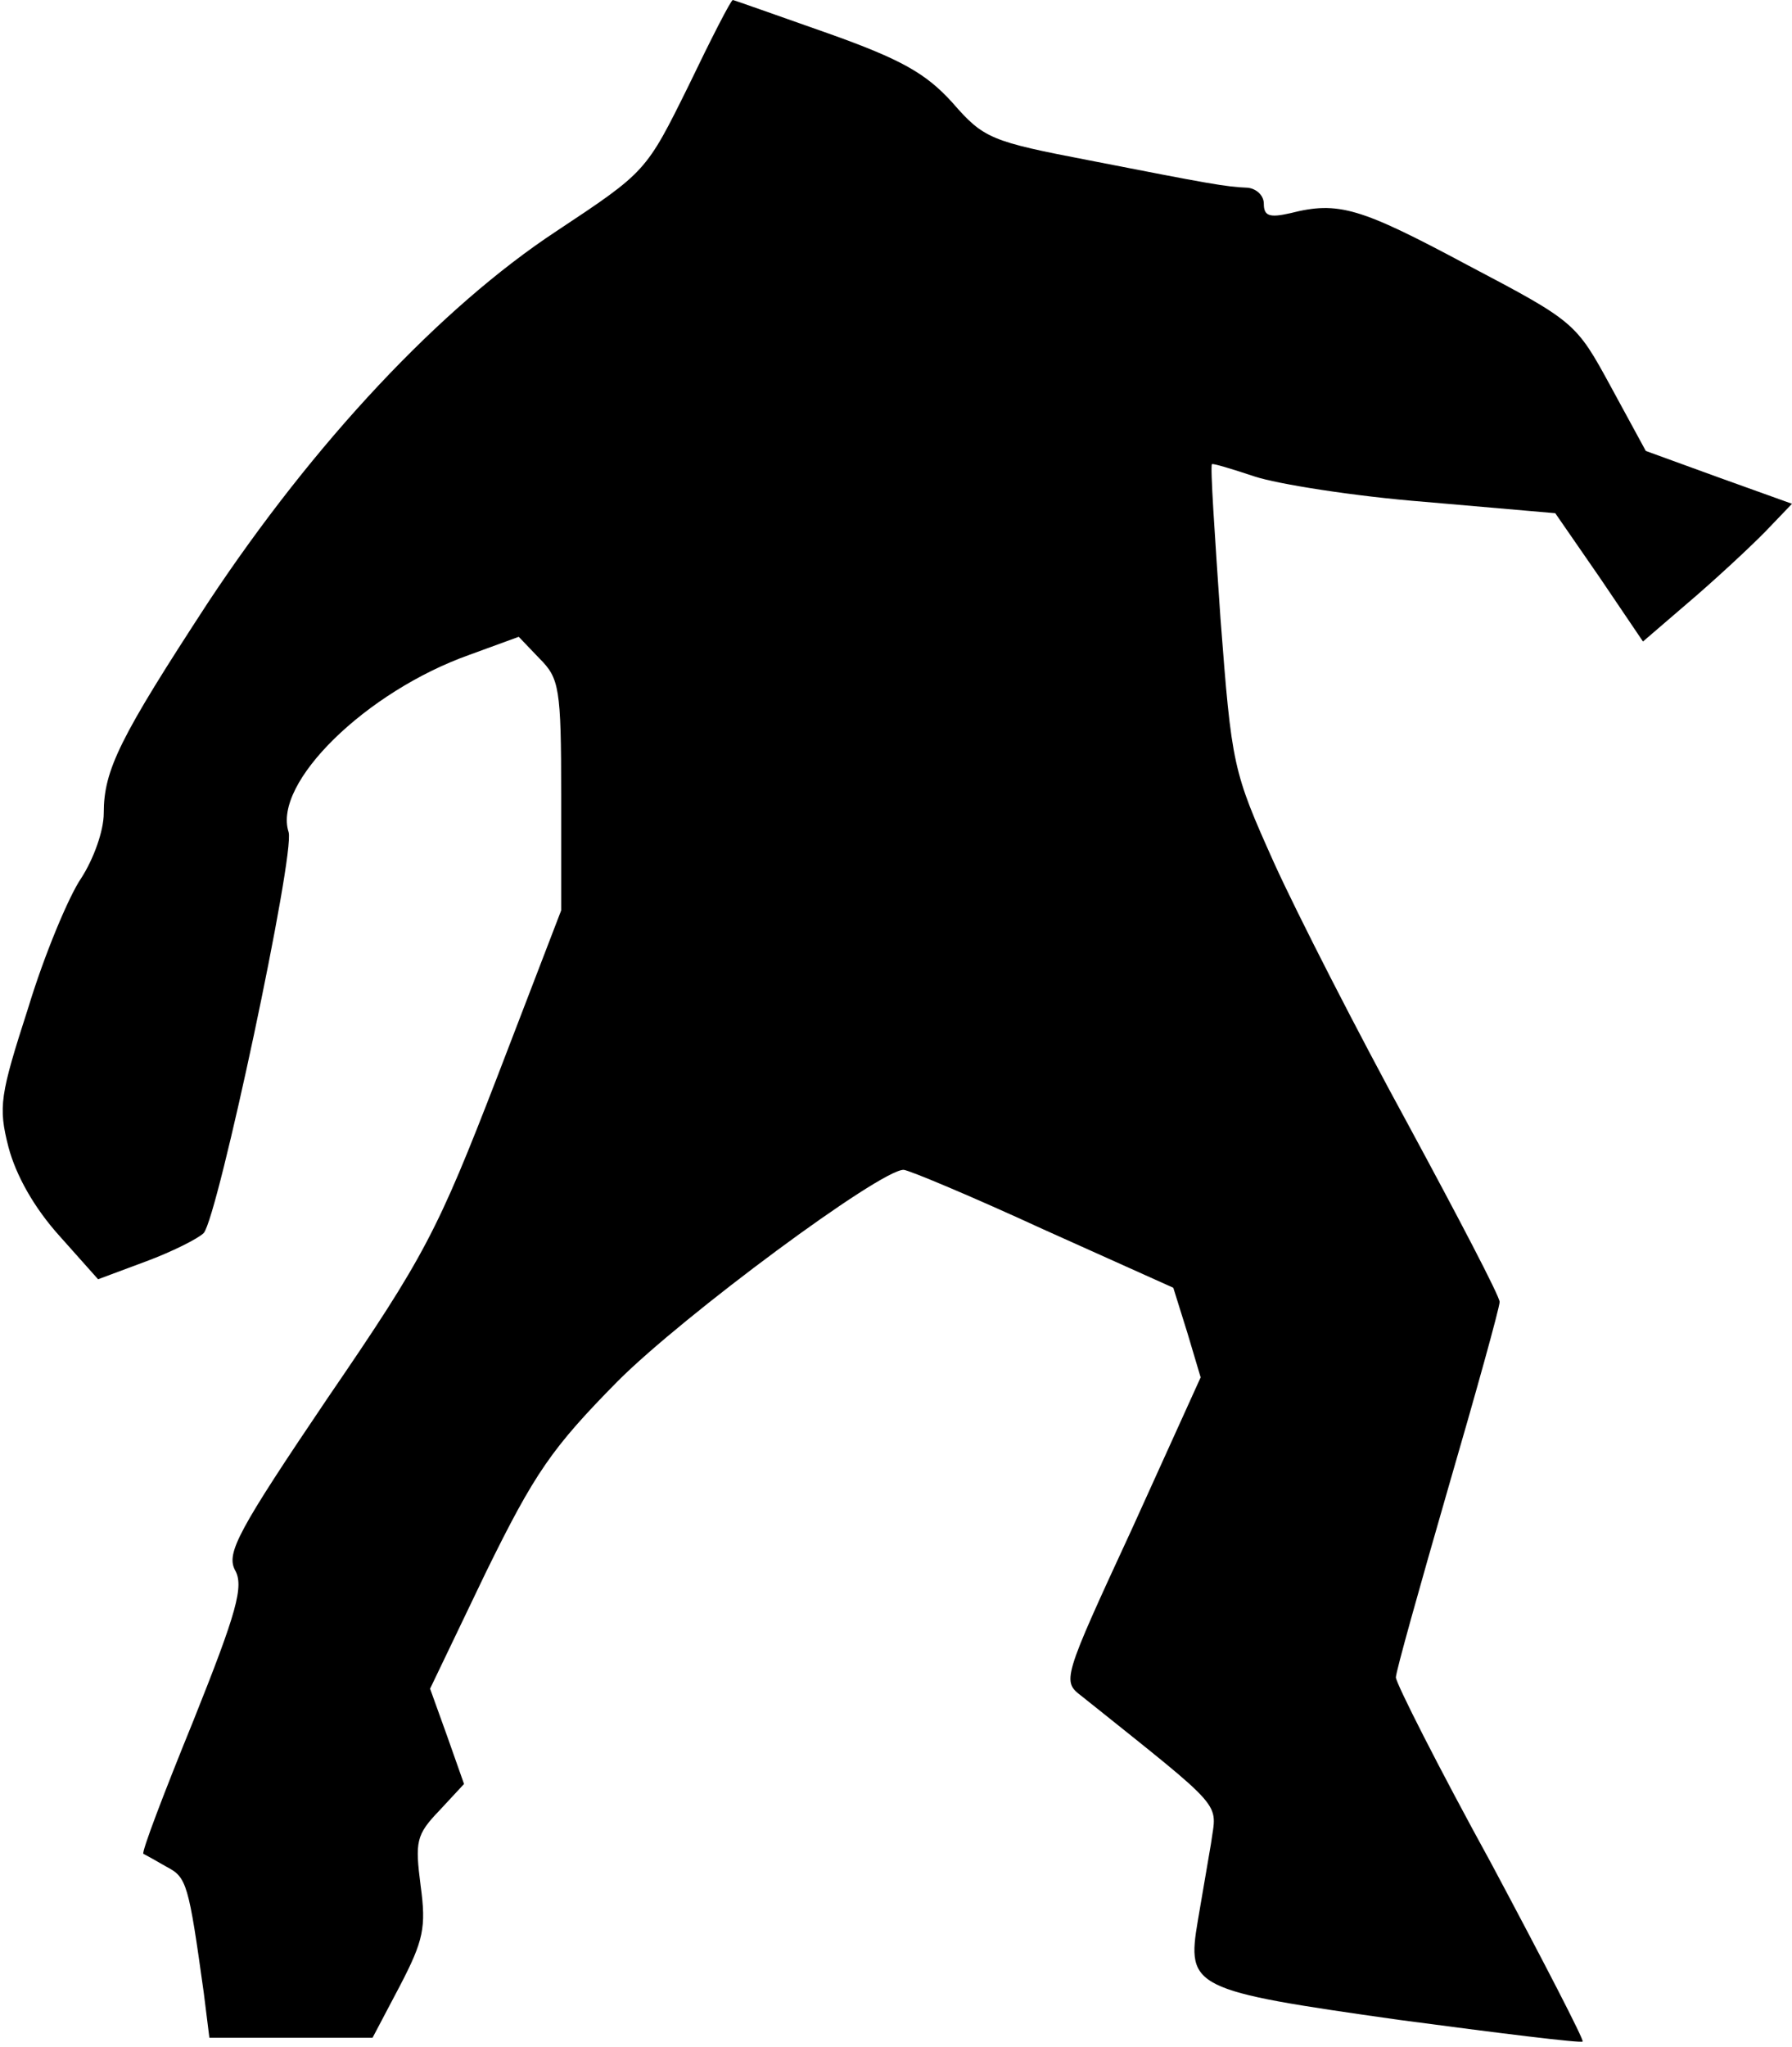 <?xml version="1.0" standalone="no"?>
<!DOCTYPE svg PUBLIC "-//W3C//DTD SVG 20010904//EN"
 "http://www.w3.org/TR/2001/REC-SVG-20010904/DTD/svg10.dtd">
<svg version="1.0" xmlns="http://www.w3.org/2000/svg"
 width="190pt" height="217pt" viewBox="0 0 190 217"
 preserveAspectRatio="xMidYMid meet">
<g transform="translate(0,217) scale(0.1,-0.1)"
fill="#000000" stroke="none">
<path fill="#000000" stroke="none" d="M730 2079 c-45 -91 -45 -91 -140 -154
-123 -81 -257 -224 -369 -393 -94 -144 -111 -178 -111 -224 0 -19 -11 -49 -24
-69 -13 -19 -39 -81 -56 -137 -30 -93 -32 -105 -21 -148 8 -30 27 -64 54 -94
l41 -46 51 19 c27 10 55 24 61 30 15 17 97 402 90 425 -17 52 82 149 192 188
l52 19 22 -23 c21 -21 23 -31 23 -145 l0 -122 -68 -177 c-63 -163 -77 -190
-179 -339 -96 -142 -108 -165 -99 -183 10 -17 2 -45 -44 -160 -31 -76 -55
-139 -53 -141 2 -1 13 -7 25 -14 21 -11 23 -18 39 -133 l6 -48 87 0 86 0 29
55 c25 48 28 62 22 106 -6 47 -5 54 20 80 l26 28 -18 51 -18 50 59 123 c52
106 70 132 140 203 70 70 278 224 303 224 5 0 72 -28 148 -63 l138 -62 15 -48
14 -47 -73 -161 c-74 -160 -74 -161 -53 -177 155 -124 143 -111 137 -156 -4
-23 -10 -59 -14 -82 -12 -71 -6 -74 213 -105 105 -14 194 -25 195 -23 2 1 -42
86 -97 189 -56 102 -101 191 -101 197 0 6 25 95 55 199 30 103 55 193 55 199
0 6 -44 90 -97 188 -53 97 -117 222 -142 277 -44 98 -45 103 -57 260 -6 88
-11 161 -9 163 1 1 21 -5 45 -13 24 -8 105 -21 181 -27 l138 -12 47 -68 46
-68 57 49 c31 27 66 60 78 73 l23 24 -78 28 -77 28 -37 68 c-37 68 -38 69
-152 129 -114 61 -137 68 -188 55 -22 -5 -28 -3 -28 10 0 9 -8 16 -17 17 -24
1 -40 4 -168 29 -104 20 -112 23 -145 61 -28 31 -54 46 -133 74 -54 19 -99 35
-100 35 -2 0 -23 -41 -47 -91z"/>
</g>
</svg>
